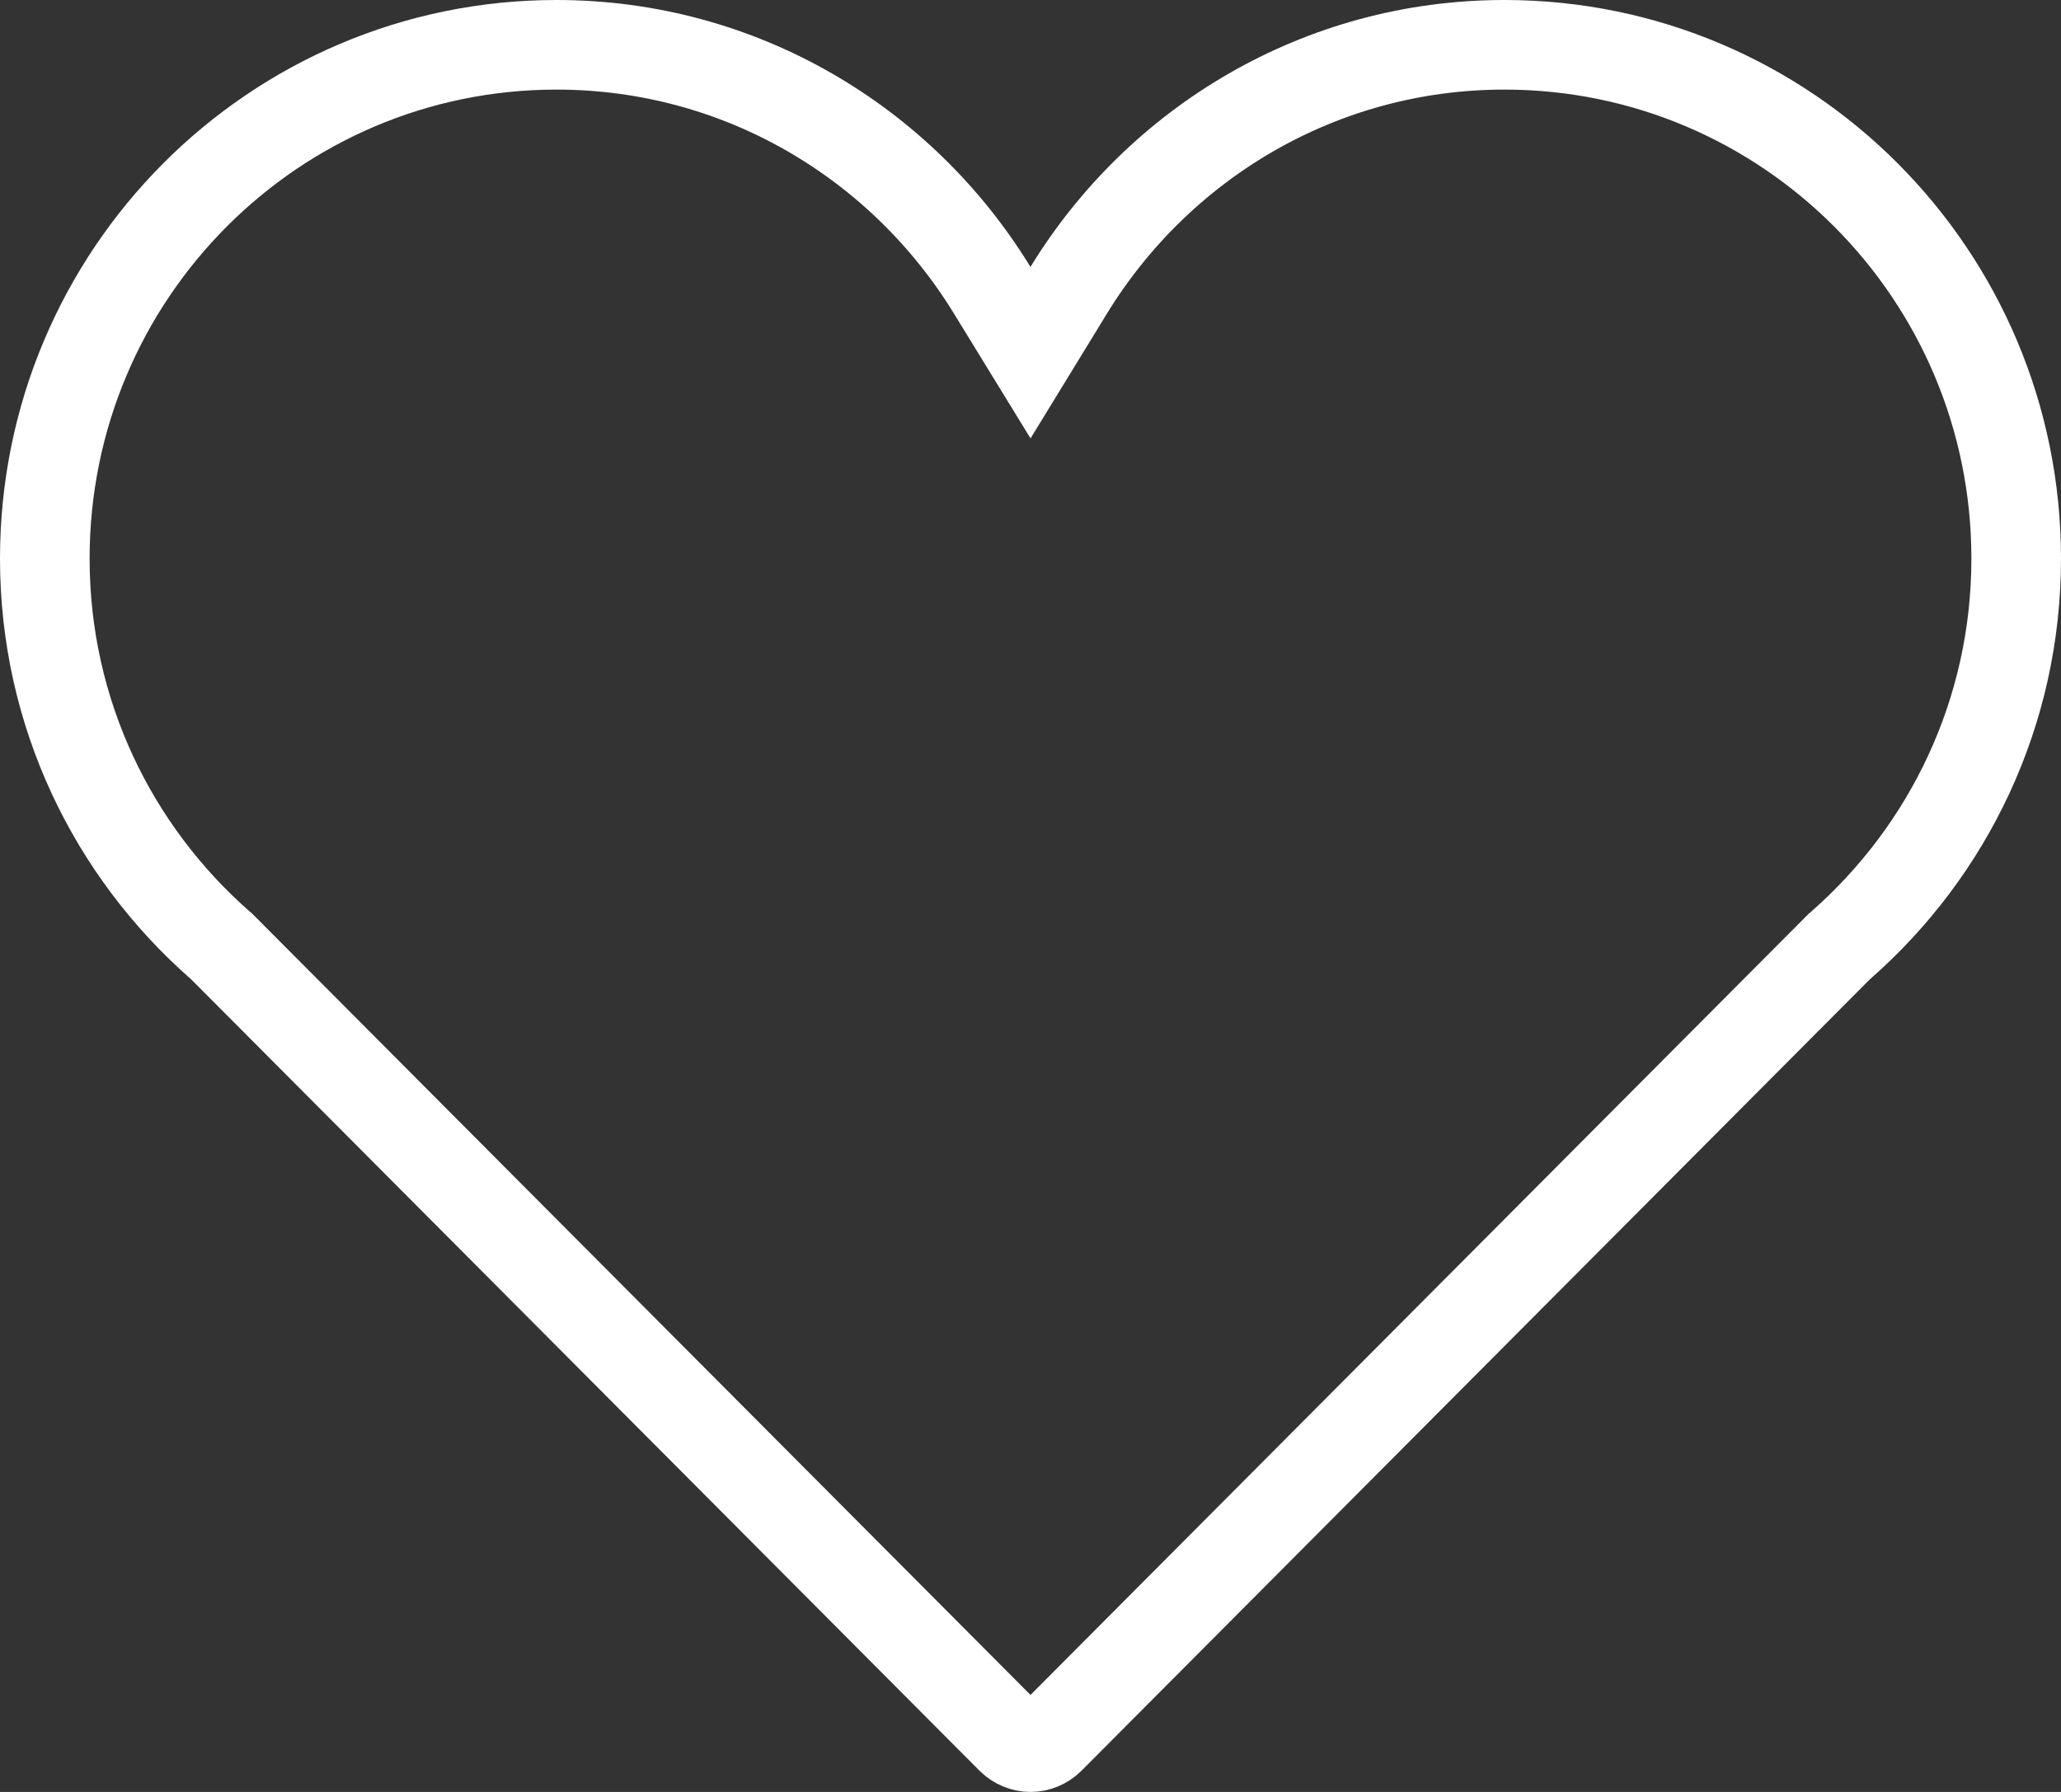 <svg width="23" height="20" viewBox="0 0 23 20" fill="none" xmlns="http://www.w3.org/2000/svg">
  <rect x="0" y="0" width="23" height="20" fill="#333333" stroke="none"/>
  <path d="M11.073 3.24L11.5 3.936L11.926 3.24C12.933 1.596 14.732 0.5 16.789 0.5C19.941 0.5 22.5 3.066 22.5 6.235C22.5 7.959 21.74 9.501 20.539 10.553L20.526 10.564L20.514 10.576L11.713 19.412C11.656 19.468 11.579 19.5 11.5 19.5C11.421 19.5 11.344 19.468 11.287 19.412L2.486 10.576L2.474 10.564L2.461 10.553C1.26 9.501 0.5 7.959 0.5 6.235C0.5 3.066 3.058 0.5 6.21 0.5C8.267 0.5 10.067 1.596 11.073 3.24Z" stroke="white" />
</svg>
